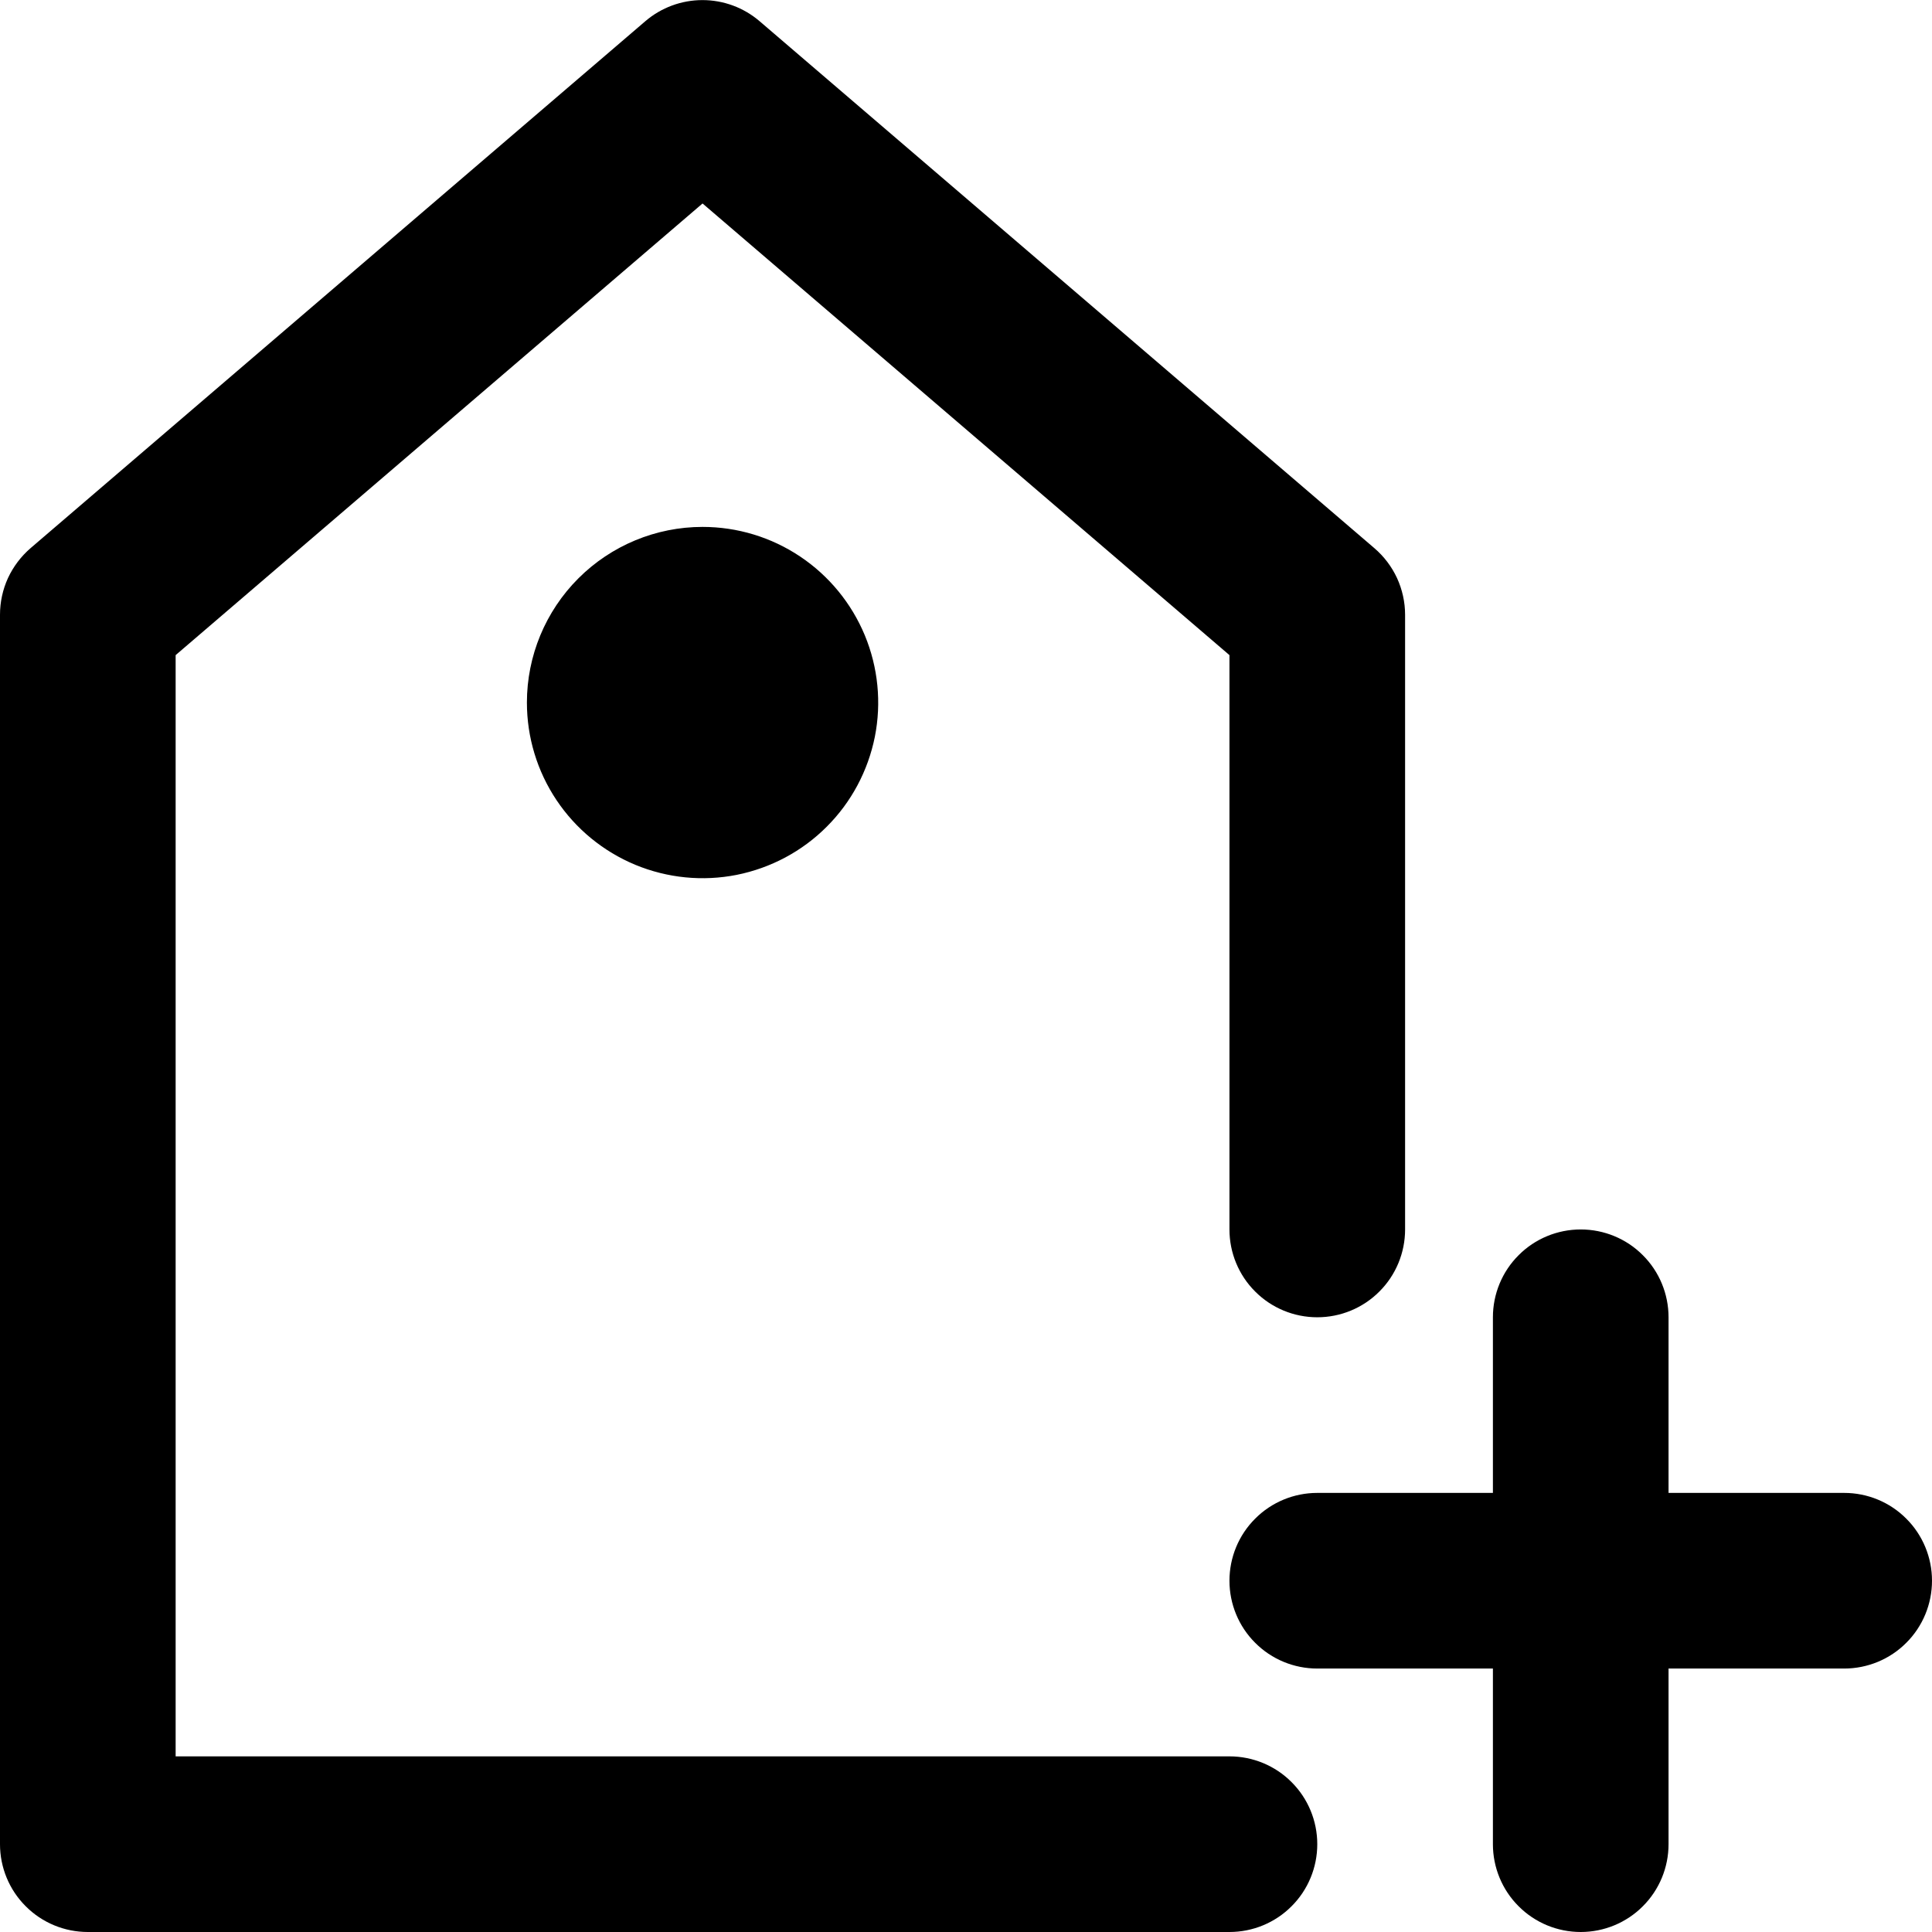 <svg xmlns="http://www.w3.org/2000/svg" width="22" height="22" viewBox="0 0 22 22" fill="none">
  <path d="M0 21V7C1.12086e-05 6.856 0.031 6.713 0.091 6.582C0.152 6.451 0.24 6.335 0.349 6.241L7.349 0.241C7.53 0.086 7.761 0.001 7.999 0.001C8.237 0.001 8.468 0.086 8.649 0.241L15.649 6.241C15.759 6.335 15.847 6.451 15.908 6.582C15.968 6.713 16 6.856 16 7V14C16 14.265 15.895 14.52 15.707 14.707C15.52 14.895 15.265 15 15 15C14.735 15 14.48 14.895 14.293 14.707C14.105 14.52 14 14.265 14 14V7.46L8 2.317L2 7.46V20H14C14.265 20 14.52 20.105 14.707 20.293C14.895 20.48 15 20.735 15 21C15 21.265 14.895 21.52 14.707 21.707C14.52 21.895 14.265 22 14 22H1C0.735 22 0.48 21.895 0.293 21.707C0.105 21.52 0 21.265 0 21ZM6 8C6 8.396 6.117 8.782 6.337 9.111C6.557 9.44 6.869 9.696 7.235 9.848C7.6 9.999 8.002 10.039 8.39 9.962C8.778 9.884 9.135 9.694 9.414 9.414C9.694 9.135 9.884 8.778 9.962 8.39C10.039 8.002 9.999 7.6 9.848 7.235C9.696 6.869 9.44 6.557 9.111 6.337C8.782 6.117 8.396 6 8 6C7.47 6 6.961 6.211 6.586 6.586C6.211 6.961 6 7.47 6 8ZM22 18C22 17.735 21.895 17.48 21.707 17.293C21.52 17.105 21.265 17 21 17H19V15C19 14.735 18.895 14.48 18.707 14.293C18.52 14.105 18.265 14 18 14C17.735 14 17.48 14.105 17.293 14.293C17.105 14.48 17 14.735 17 15V17H15C14.735 17 14.48 17.105 14.293 17.293C14.105 17.48 14 17.735 14 18C14 18.265 14.105 18.52 14.293 18.707C14.48 18.895 14.735 19 15 19H17V21C17 21.265 17.105 21.52 17.293 21.707C17.48 21.895 17.735 22 18 22C18.265 22 18.52 21.895 18.707 21.707C18.895 21.52 19 21.265 19 21V19H21C21.265 19 21.52 18.895 21.707 18.707C21.895 18.52 22 18.265 22 18Z" fill="black"/>
</svg>